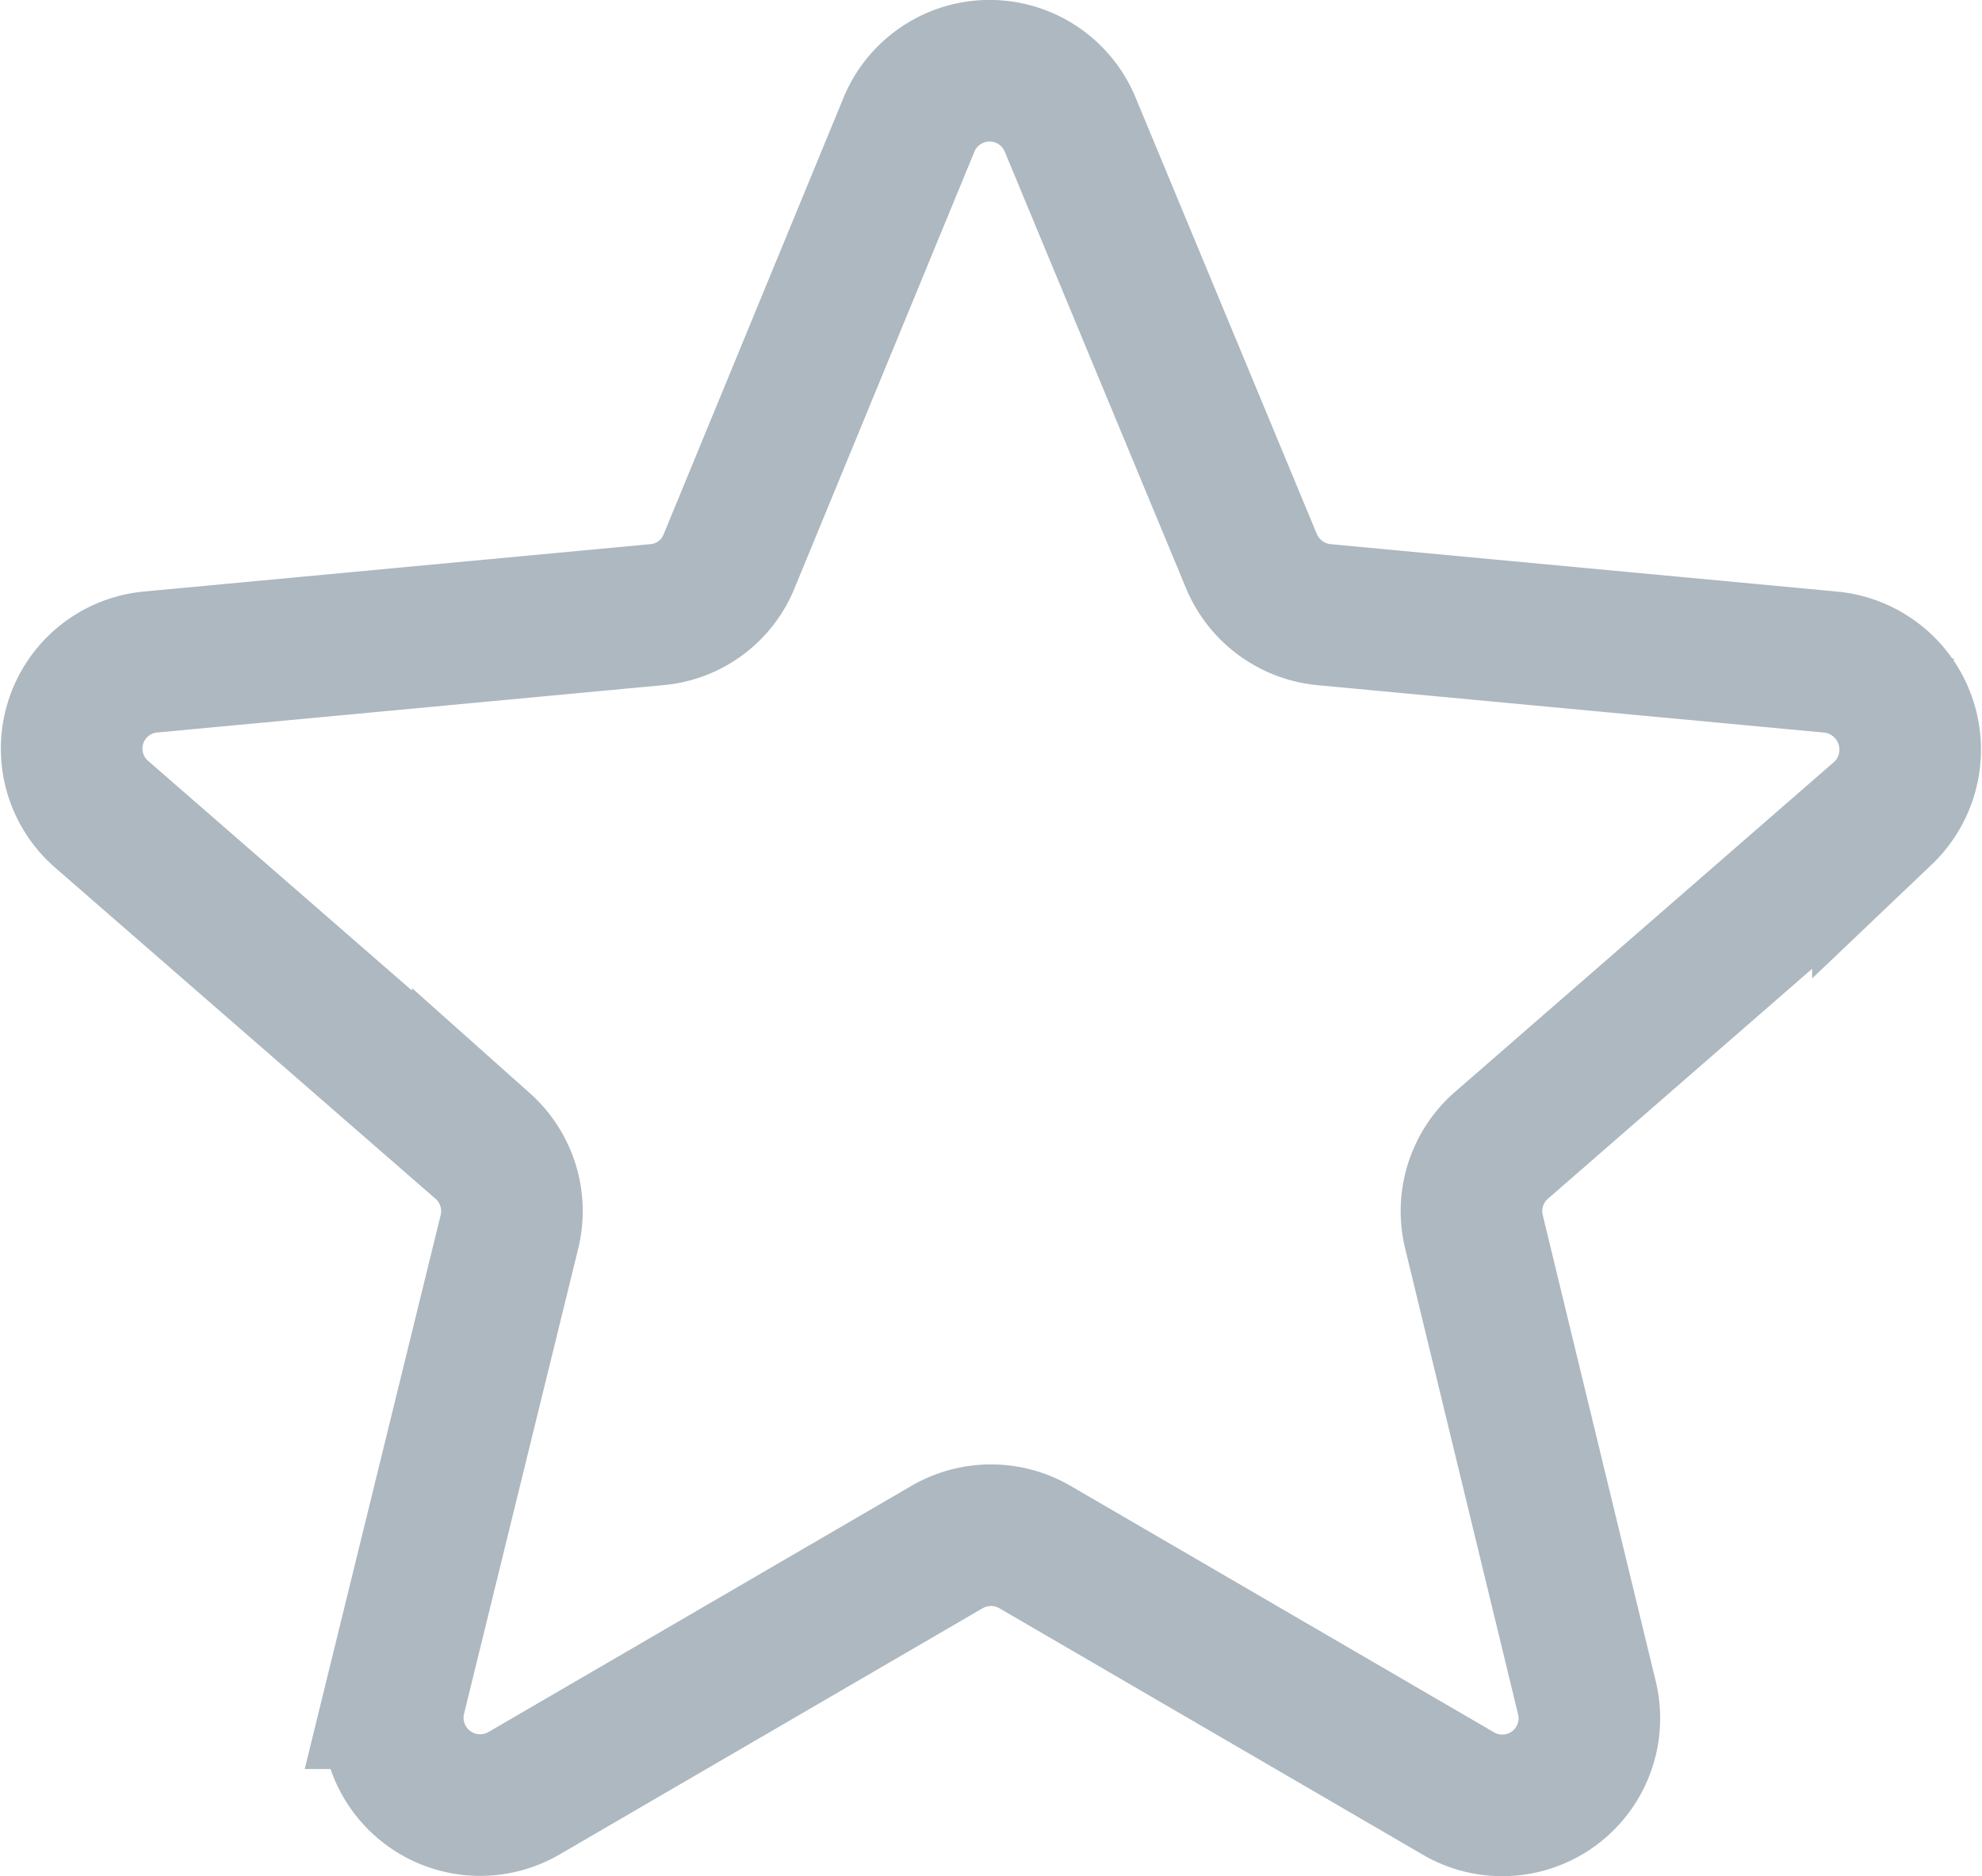 <svg xmlns="http://www.w3.org/2000/svg" width="14" height="13.25" viewBox="0 0 14 13.25">
  <path style="fill: none; stroke: #adb8c0; stroke-width: 1px; fill-rule: evenodd;" d="M1107.43,356.582l-3.58-.335a0.62,0.62,0,0,1-.51-0.377l-1.28-3.082a0.616,0.616,0,0,0-1.14,0l-1.27,3.082a0.607,0.607,0,0,1-.51.377l-3.58.335a0.614,0.614,0,0,0-.35,1.068l2.7,2.35a0.616,0.616,0,0,1,.19.6l-0.81,3.3a0.617,0.617,0,0,0,.91.672l2.99-1.74a0.619,0.619,0,0,1,.62,0l2.99,1.74a0.615,0.615,0,0,0,.91-0.672l-0.8-3.3a0.616,0.616,0,0,1,.19-0.6l2.7-2.35A0.621,0.621,0,0,0,1107.43,356.582Z" transform="translate(-1094.5 -351.906)"/>
</svg>
